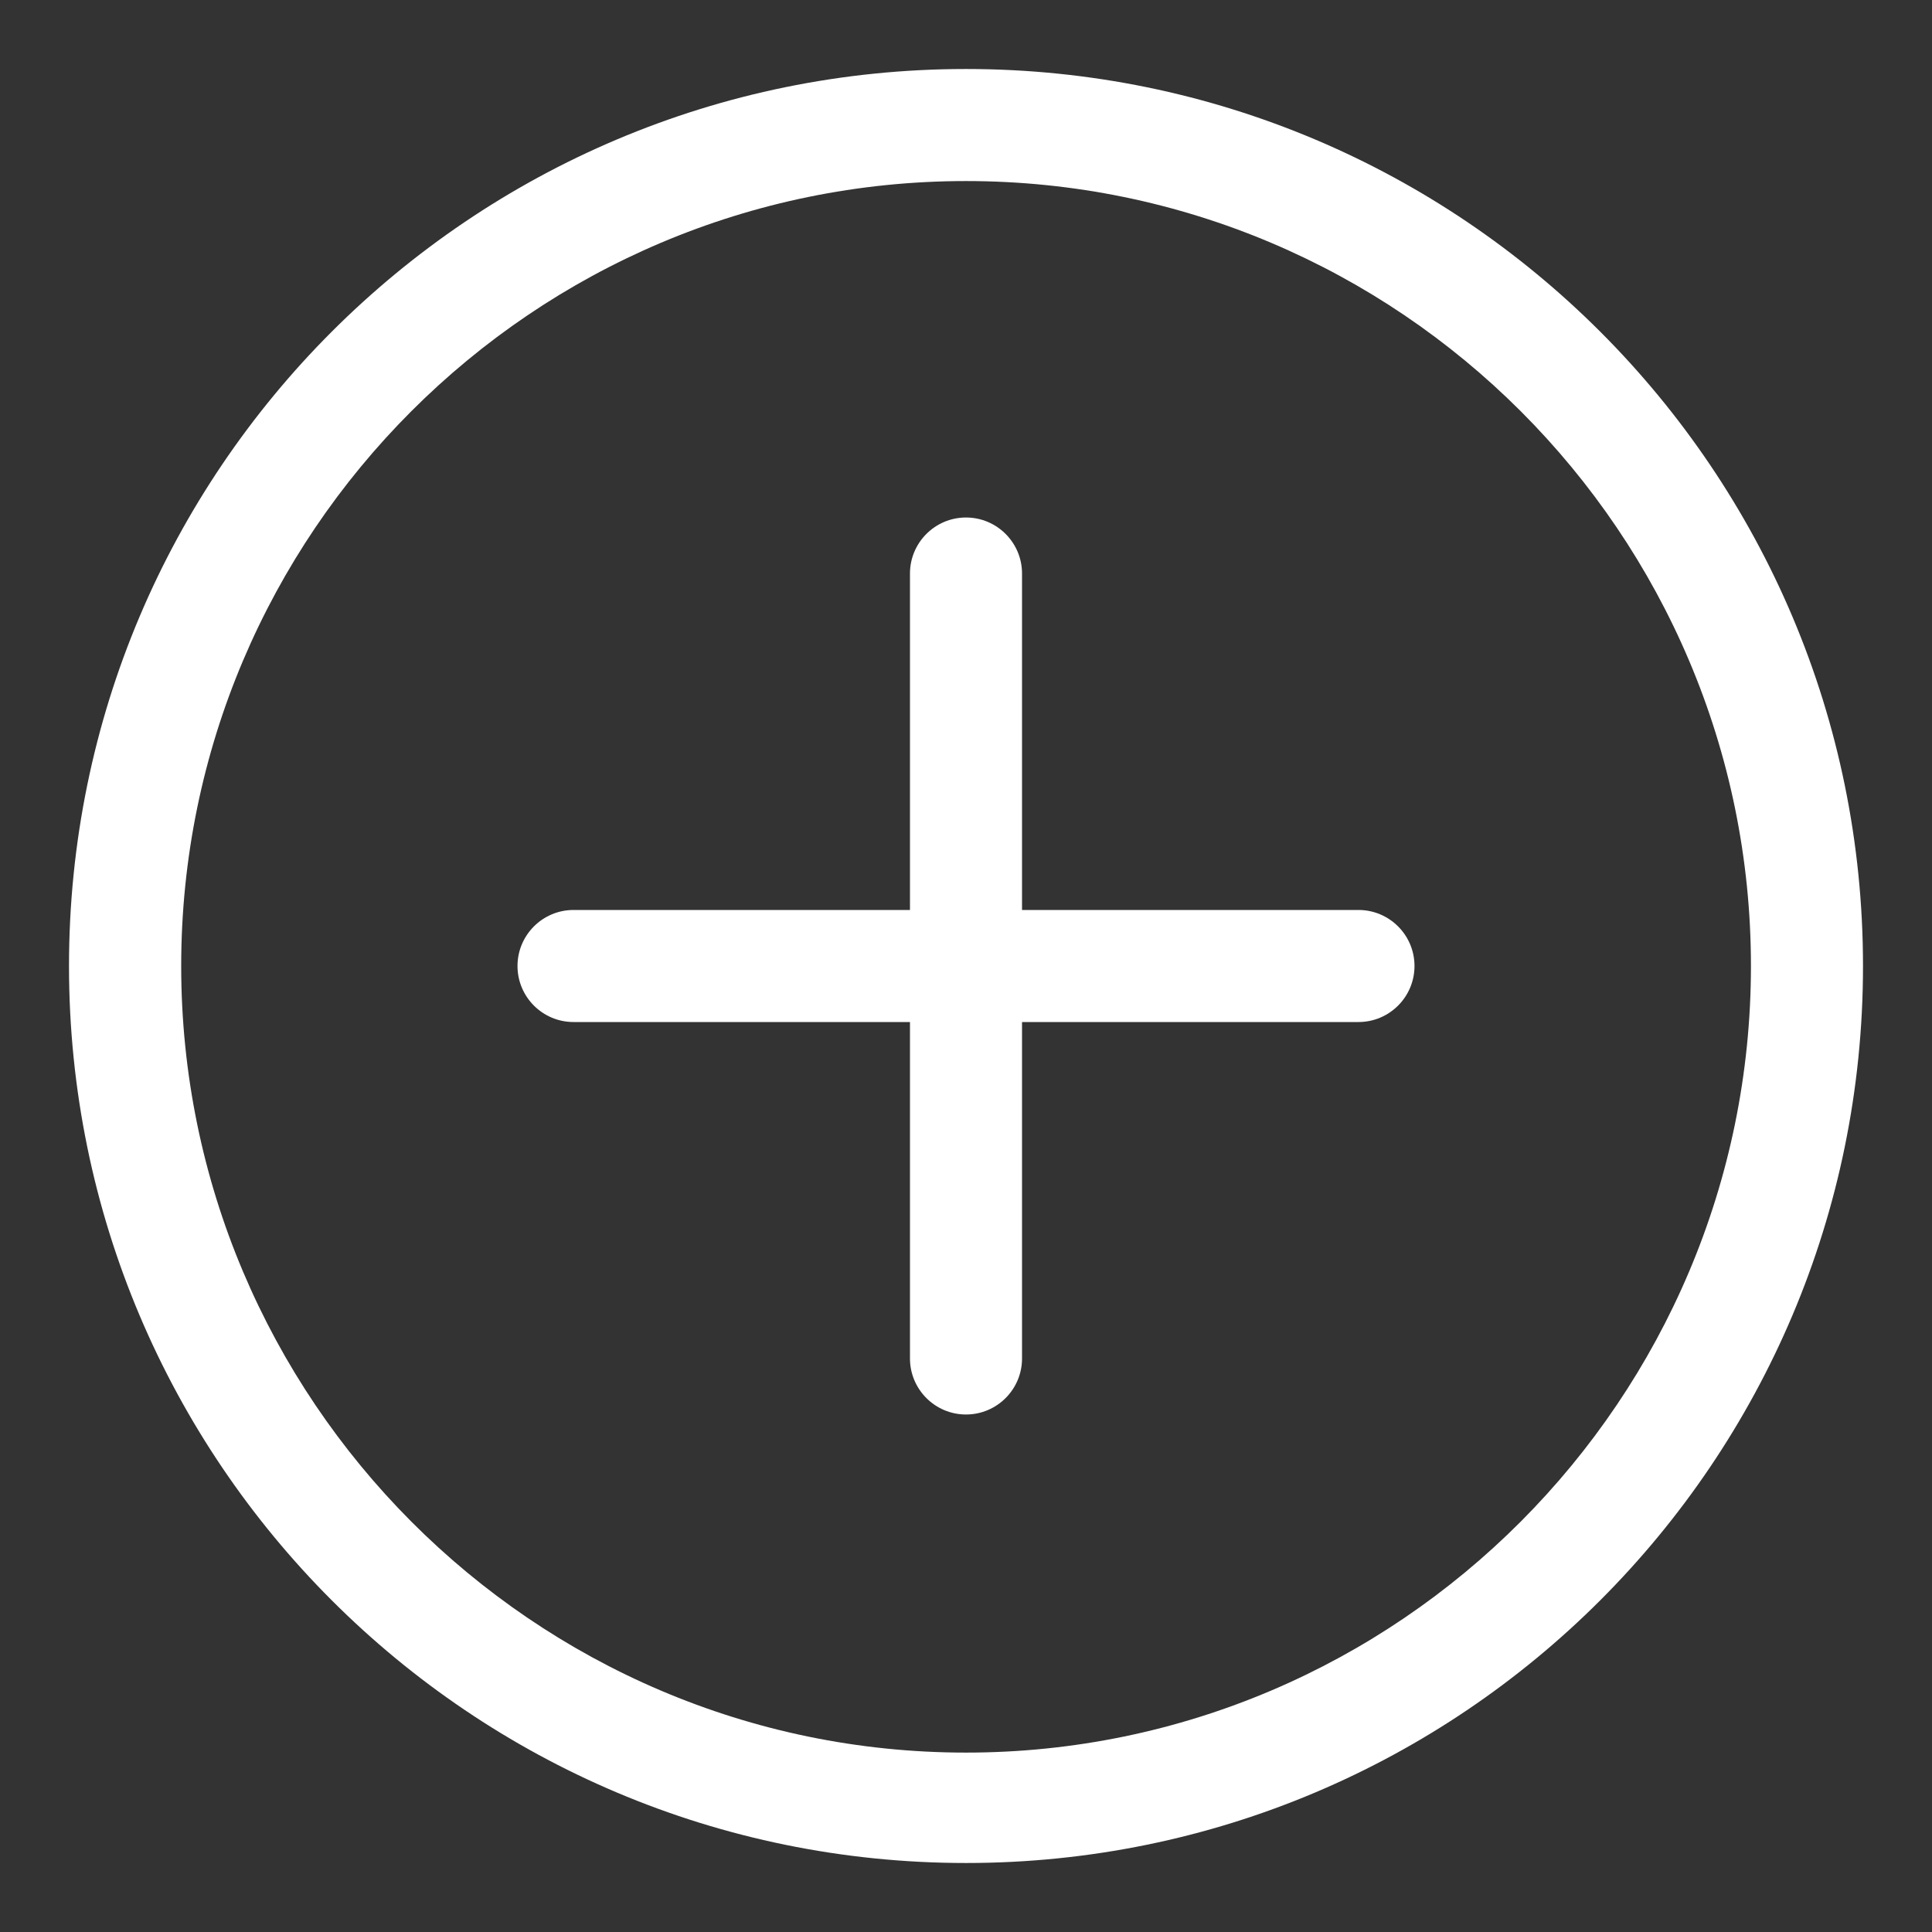 <svg width="14" height="14" viewBox="0 0 14 14" fill="none" xmlns="http://www.w3.org/2000/svg">
<rect x="0" y="0" width="14" height="14" fill="#333333" stroke="none"/>
<path d="M7 0.5C3.41 0.5 0.5 3.41 0.5 7C0.5 10.59 3.41 13.5 7 13.5C10.59 13.5 13.5 10.59 13.5 7C13.5 3.41 10.59 0.5 7 0.5ZM7 12.7C3.864 12.7 1.313 10.136 1.313 7C1.313 3.864 3.864 1.312 7 1.312C10.136 1.312 12.688 3.864 12.688 7C12.688 10.136 10.136 12.7 7 12.7ZM9.844 6.594H7.406V4.156C7.406 3.932 7.224 3.75 7 3.75C6.776 3.75 6.594 3.932 6.594 4.156V6.594H4.156C3.932 6.594 3.75 6.776 3.75 7C3.75 7.224 3.932 7.406 4.156 7.406H6.594V9.844C6.594 10.068 6.776 10.25 7 10.25C7.224 10.25 7.406 10.068 7.406 9.844V7.406H9.844C10.068 7.406 10.25 7.224 10.25 7C10.25 6.776 10.068 6.594 9.844 6.594Z" fill="white"/>
</svg>
